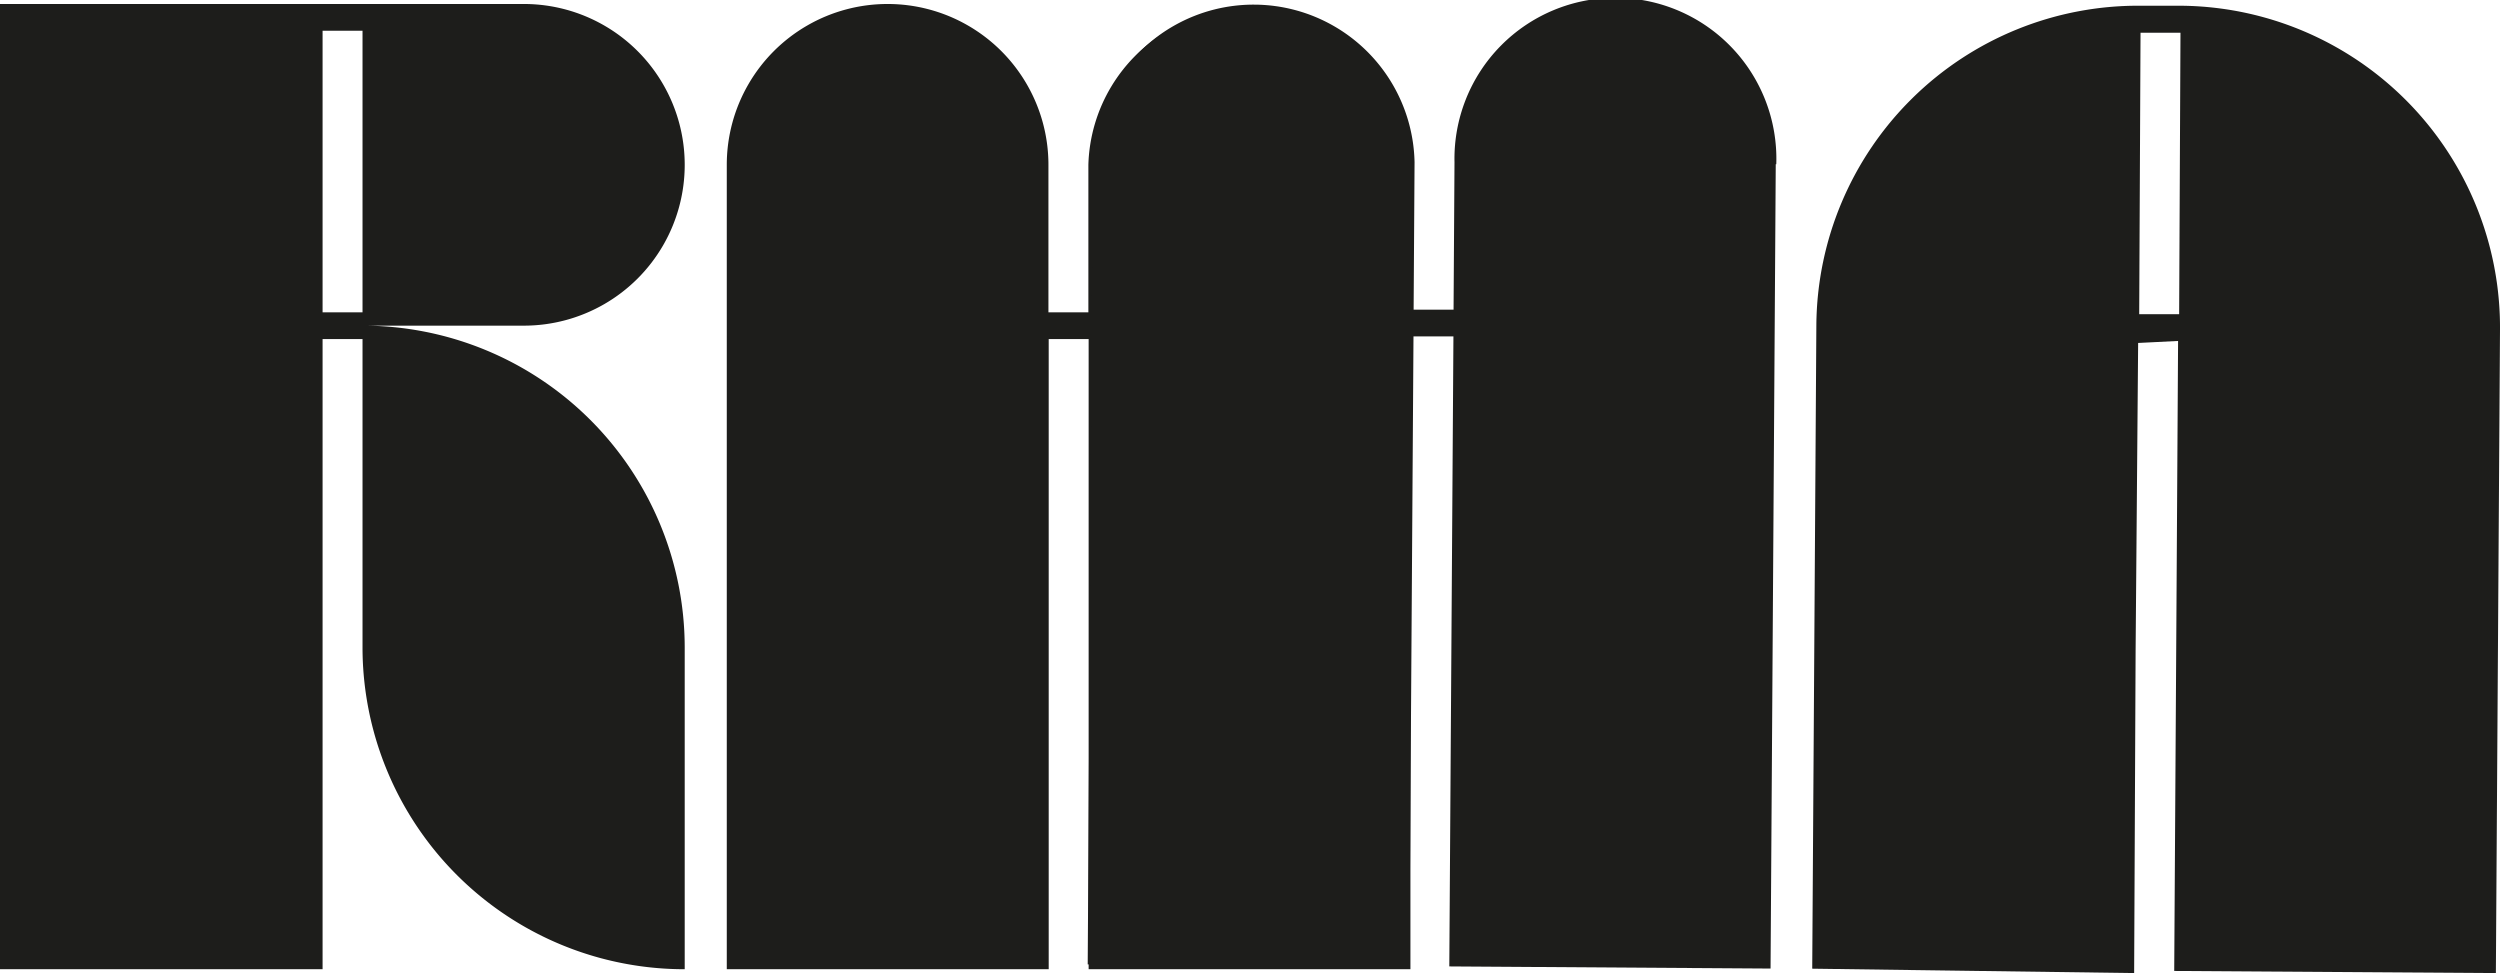 <svg id="Layer_1" data-name="Layer 1" xmlns="http://www.w3.org/2000/svg" viewBox="0 0 187.78 73.1"><defs><style>.cls-1{fill:#1d1d1b;}</style></defs><path class="cls-1" d="M84.37,122.37a24.19,24.19,0,0,1,24.2,24.17v24.17a24.18,24.18,0,0,1-24.2-24.17V123.38h-3v47.33H57.14V98.21H96.49a12.08,12.08,0,0,1,0,24.16Zm0-1V100.22h-3v21.15Z" transform="translate(-57.14 -97.91)"/><path class="cls-1" d="M163.08,110.29v60.42H138.91V123.38h-3v47.33H111.73V110.29a12.08,12.08,0,1,1,24.16,0v11.08h3V110.29a12.09,12.09,0,0,1,24.17,0Z" transform="translate(-57.14 -97.91)"/><path class="cls-1" d="M244.92,122.67,244.61,171l-24.16-.16.15-24.17.14-23.15-3,.15-.19,23.16L217.44,171l-24.18-.33.31-48.33a24.17,24.17,0,0,1,24.32-24l3,0A24.17,24.17,0,0,1,244.92,122.67Zm-24-22.3-3,0-.1,21.14,3,0Z" transform="translate(-57.14 -97.91)"/><path class="cls-1" d="M190.52,110.24l-.39,60.42L166,170.5l.31-47.32-3,0-.31,47.32-24.16-.15.38-60.42a12.09,12.09,0,0,1,24.17.16l-.07,11.08h3l.07-11.07a12.09,12.09,0,1,1,24.17.15Z" transform="translate(-57.14 -97.91)"/></svg>